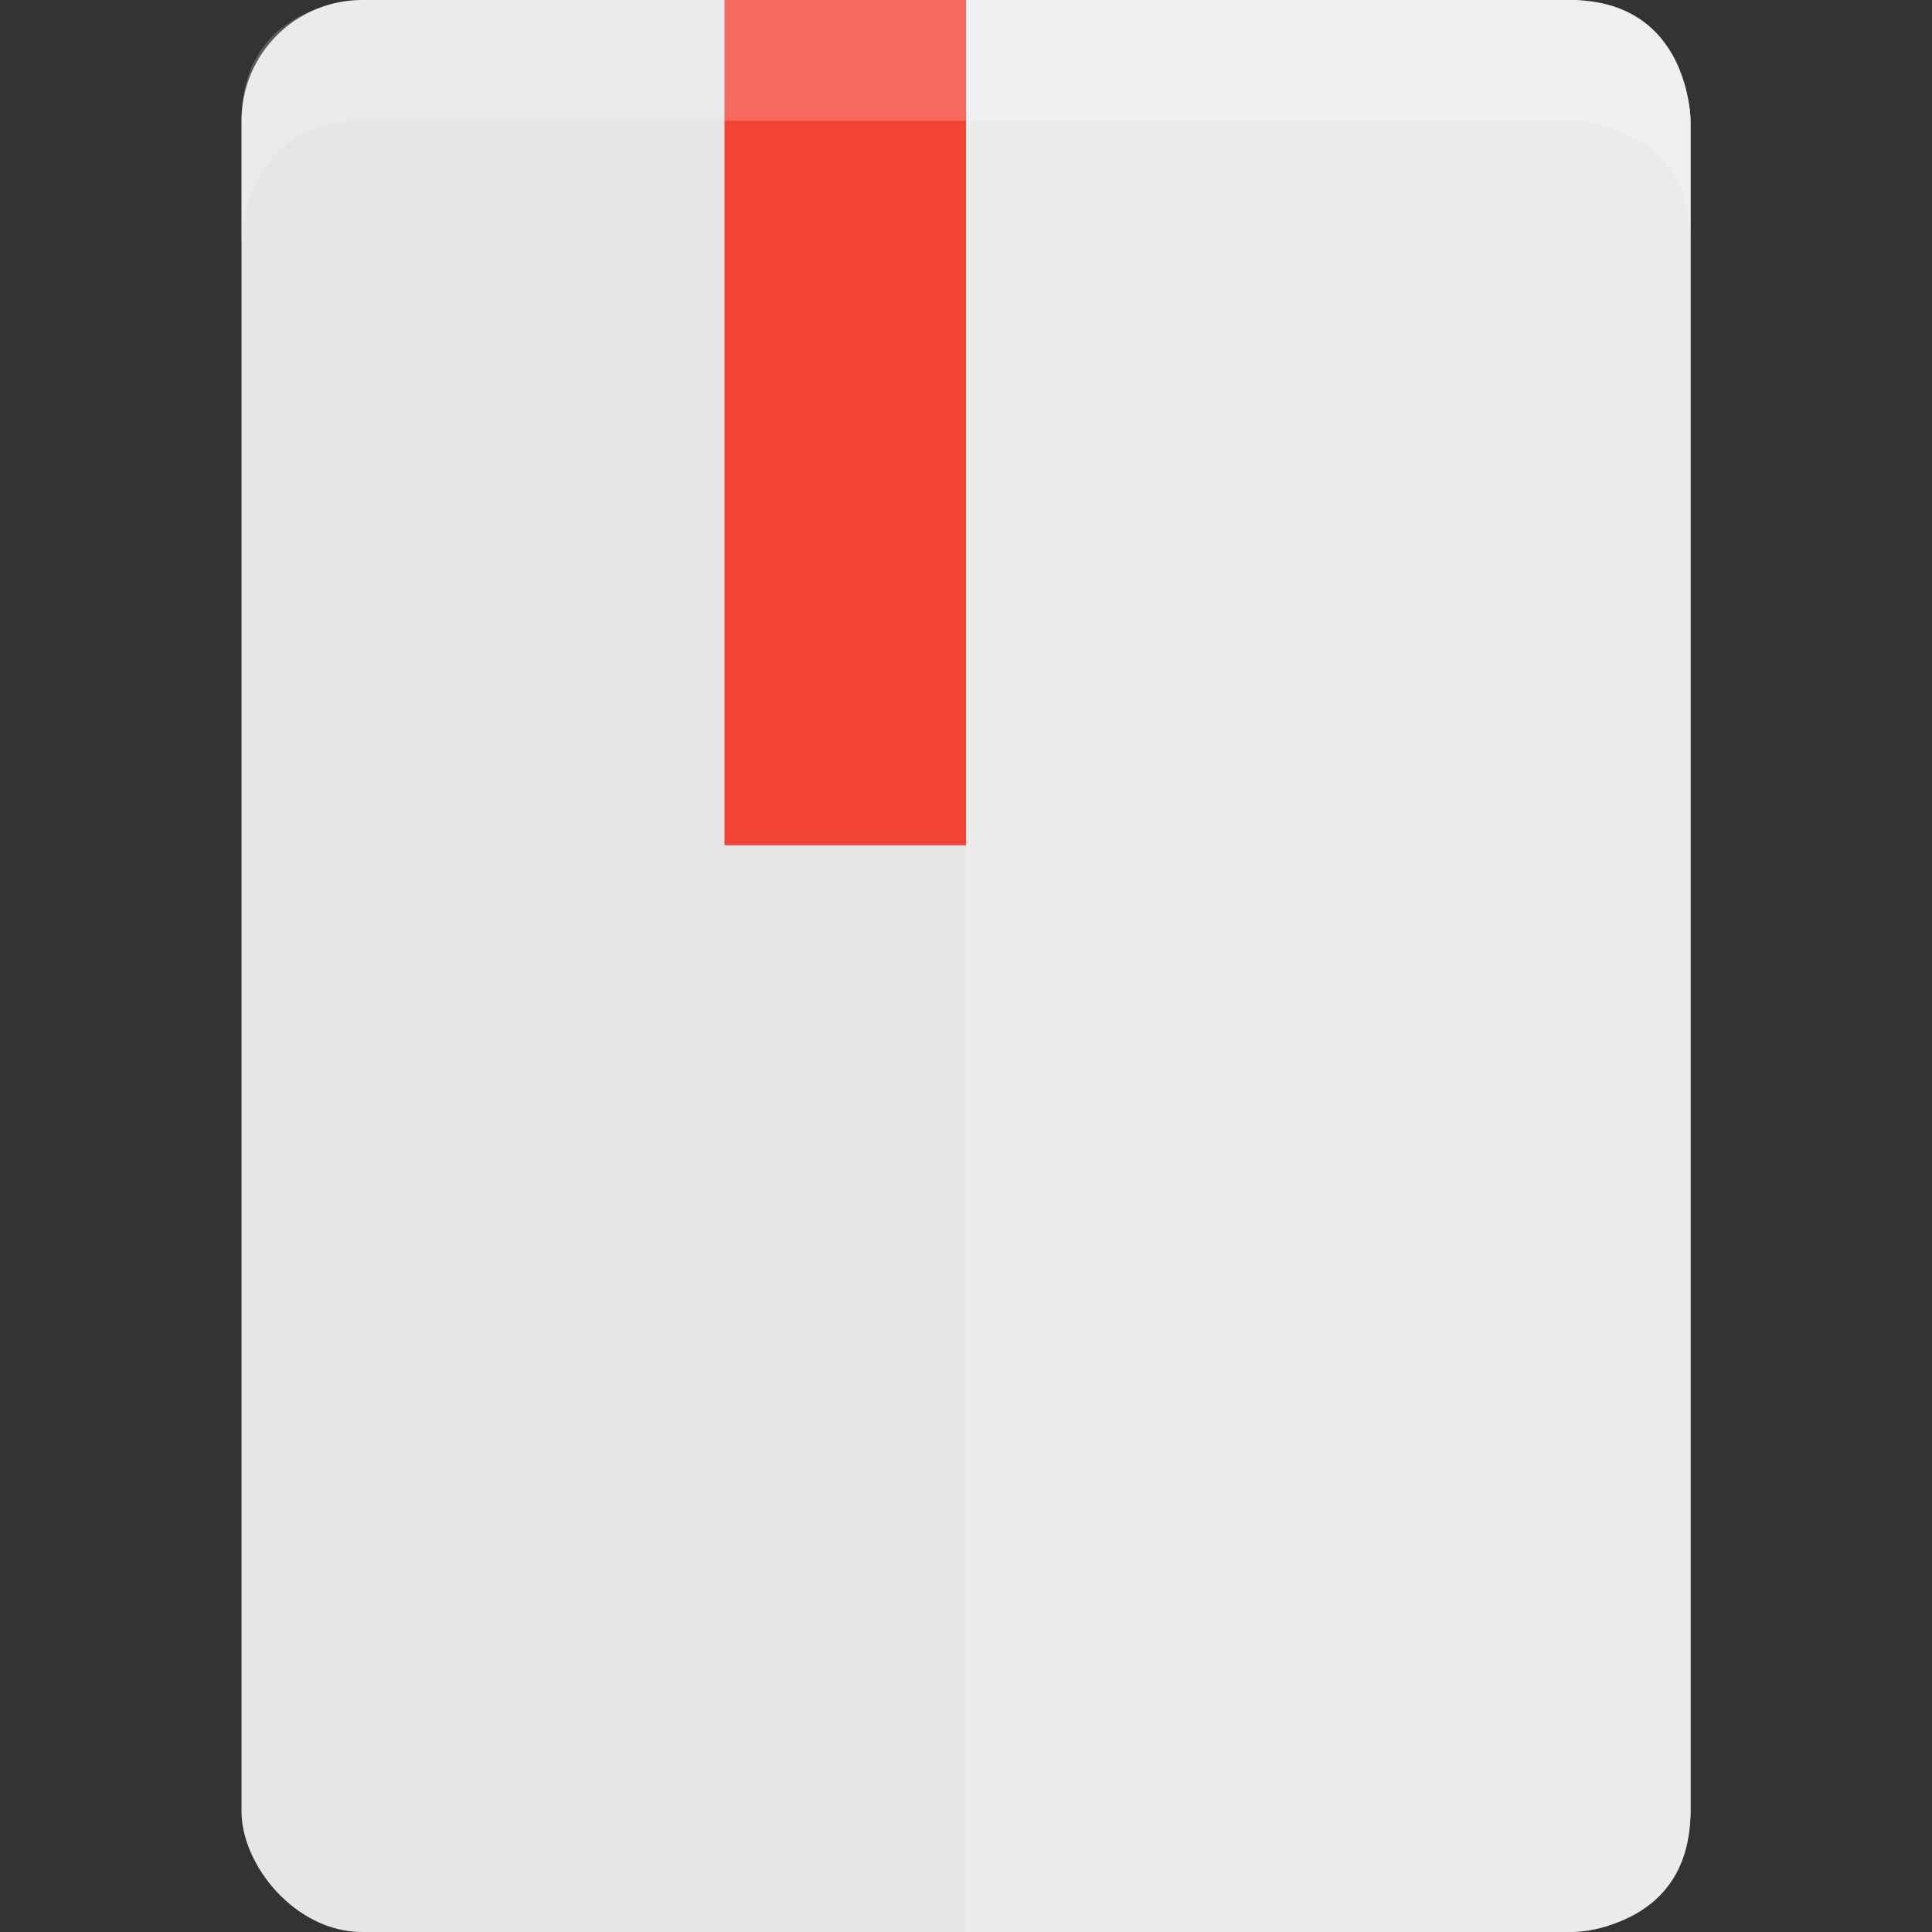 <svg height="16" width="16" xmlns="http://www.w3.org/2000/svg"><rect width="100%" height="100%" fill="#333333" stroke="none"/><rect fill="#e6e6e6" height="16" rx="1" width="12" x="2"/><path d="m8 0v16h5s1 0 1-1v-14s0-1-1-1z" fill="#ebebeb"/><path d="m6 0v7h2v-7z" fill="#f44336"/><path d="m3 0s-1 0-1 1v1s0-1 1-1h10s1 0 1 1v-1s0-1-1-1z" fill="#fff" opacity=".2"/></svg>